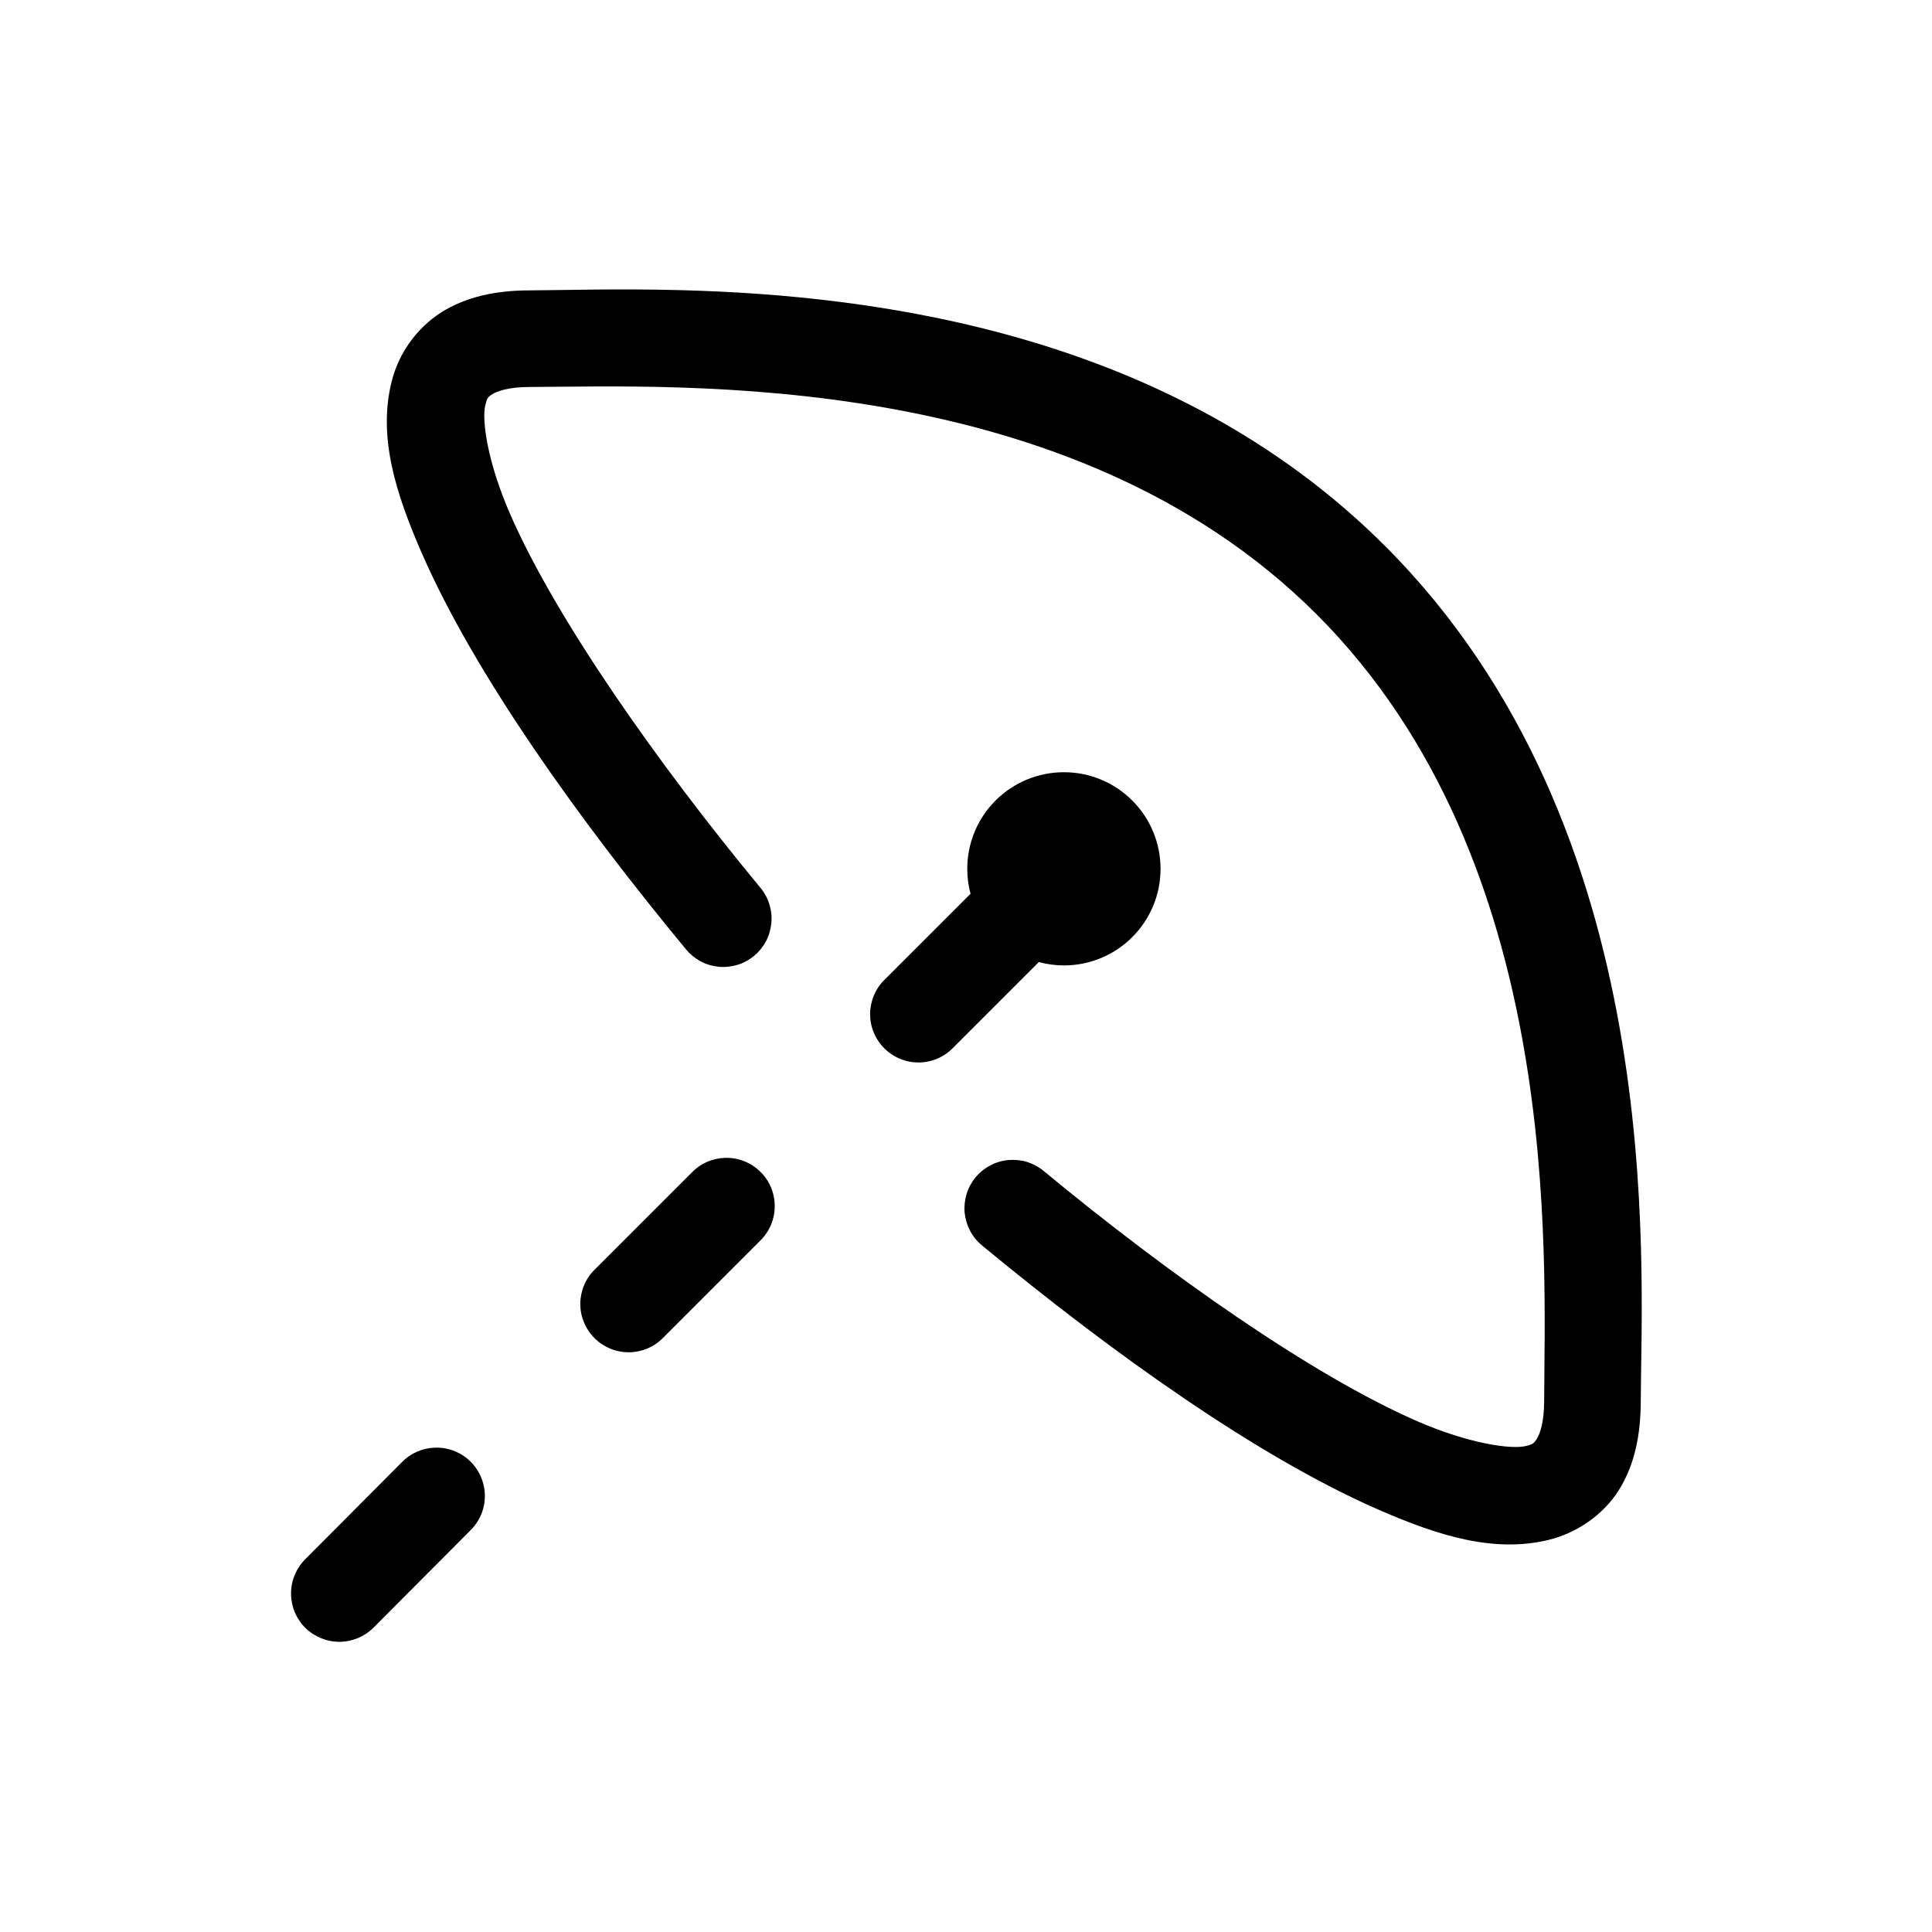 <svg width="20" height="20" viewBox="0 0 20 20" fill="none" xmlns="http://www.w3.org/2000/svg">
<path d="M7.063 3.004C6.395 2.986 5.845 3.004 5.485 3.006H5.483C5.138 3.006 4.828 3.07 4.567 3.234C4.31 3.4 4.126 3.658 4.053 3.955C3.914 4.519 4.09 5.092 4.365 5.723C4.916 6.985 5.999 8.494 7.1 9.826C7.142 9.877 7.193 9.919 7.251 9.951C7.309 9.982 7.373 10.001 7.439 10.008C7.505 10.014 7.571 10.007 7.634 9.988C7.697 9.969 7.756 9.937 7.806 9.895C7.857 9.853 7.899 9.801 7.93 9.743C7.961 9.684 7.979 9.62 7.985 9.555C7.991 9.489 7.984 9.423 7.964 9.36C7.945 9.297 7.912 9.238 7.87 9.188C6.802 7.896 5.754 6.405 5.281 5.322C5.045 4.782 4.986 4.347 5.024 4.195C5.042 4.12 5.05 4.11 5.098 4.08C5.146 4.05 5.264 4.006 5.484 4.006C5.485 4.006 5.485 4.006 5.486 4.006C7.03 4 11.074 3.804 13.631 6.361C16.188 8.919 15.991 12.961 15.985 14.504C15.985 14.505 15.985 14.505 15.985 14.506C15.985 14.726 15.94 14.845 15.91 14.893C15.88 14.94 15.873 14.95 15.797 14.969C15.646 15.006 15.209 14.947 14.668 14.711C13.586 14.239 12.094 13.189 10.803 12.121C10.752 12.079 10.694 12.048 10.631 12.028C10.568 12.009 10.502 12.003 10.437 12.009C10.371 12.015 10.308 12.034 10.25 12.065C10.192 12.096 10.14 12.138 10.098 12.188C10.057 12.239 10.025 12.298 10.006 12.361C9.987 12.423 9.98 12.489 9.986 12.555C9.993 12.62 10.012 12.684 10.043 12.742C10.073 12.8 10.115 12.851 10.166 12.893C11.498 13.993 13.006 15.076 14.268 15.627C14.898 15.903 15.472 16.078 16.035 15.94C16.317 15.87 16.593 15.688 16.758 15.426C16.922 15.165 16.984 14.853 16.985 14.51V14.506C16.991 13.061 17.279 8.594 14.338 5.652C12.131 3.446 9.066 3.058 7.063 3.004ZM11.013 7.994C10.748 7.994 10.493 8.099 10.306 8.287C10.118 8.474 10.013 8.729 10.013 8.994C10.013 9.081 10.024 9.168 10.047 9.252L9.16 10.139C9.112 10.185 9.074 10.24 9.048 10.301C9.022 10.362 9.008 10.428 9.007 10.494C9.007 10.561 9.019 10.627 9.045 10.688C9.07 10.749 9.107 10.805 9.154 10.852C9.201 10.899 9.257 10.936 9.318 10.961C9.379 10.987 9.445 10.999 9.512 10.999C9.578 10.998 9.644 10.984 9.705 10.958C9.766 10.932 9.821 10.894 9.867 10.846L10.754 9.959C10.839 9.982 10.926 9.994 11.014 9.994C11.279 9.994 11.534 9.889 11.721 9.701C11.909 9.514 12.014 9.259 12.014 8.994C12.014 8.729 11.909 8.474 11.721 8.287C11.534 8.099 11.279 7.994 11.014 7.994H11.013ZM7.504 11.986C7.374 11.99 7.25 12.045 7.16 12.139L6.16 13.139C6.112 13.185 6.074 13.24 6.048 13.301C6.022 13.362 6.008 13.428 6.007 13.494C6.007 13.561 6.019 13.627 6.045 13.688C6.07 13.749 6.107 13.805 6.154 13.852C6.201 13.899 6.257 13.936 6.318 13.961C6.379 13.987 6.445 13.999 6.512 13.999C6.578 13.998 6.644 13.984 6.705 13.958C6.766 13.932 6.821 13.894 6.867 13.846L7.867 12.846C7.94 12.776 7.99 12.685 8.01 12.586C8.03 12.487 8.02 12.384 7.981 12.291C7.942 12.198 7.875 12.119 7.79 12.065C7.705 12.01 7.605 11.983 7.504 11.986ZM4.502 14.986C4.372 14.99 4.248 15.045 4.158 15.139L3.158 16.143C3.065 16.237 3.012 16.365 3.013 16.497C3.013 16.63 3.066 16.757 3.16 16.851C3.255 16.944 3.382 16.996 3.515 16.996C3.647 16.995 3.775 16.942 3.868 16.848L4.868 15.844C4.94 15.774 4.99 15.683 5.01 15.584C5.029 15.485 5.019 15.382 4.979 15.29C4.94 15.197 4.873 15.118 4.788 15.064C4.702 15.01 4.603 14.982 4.502 14.986Z" fill="currentColor"/>
</svg>
